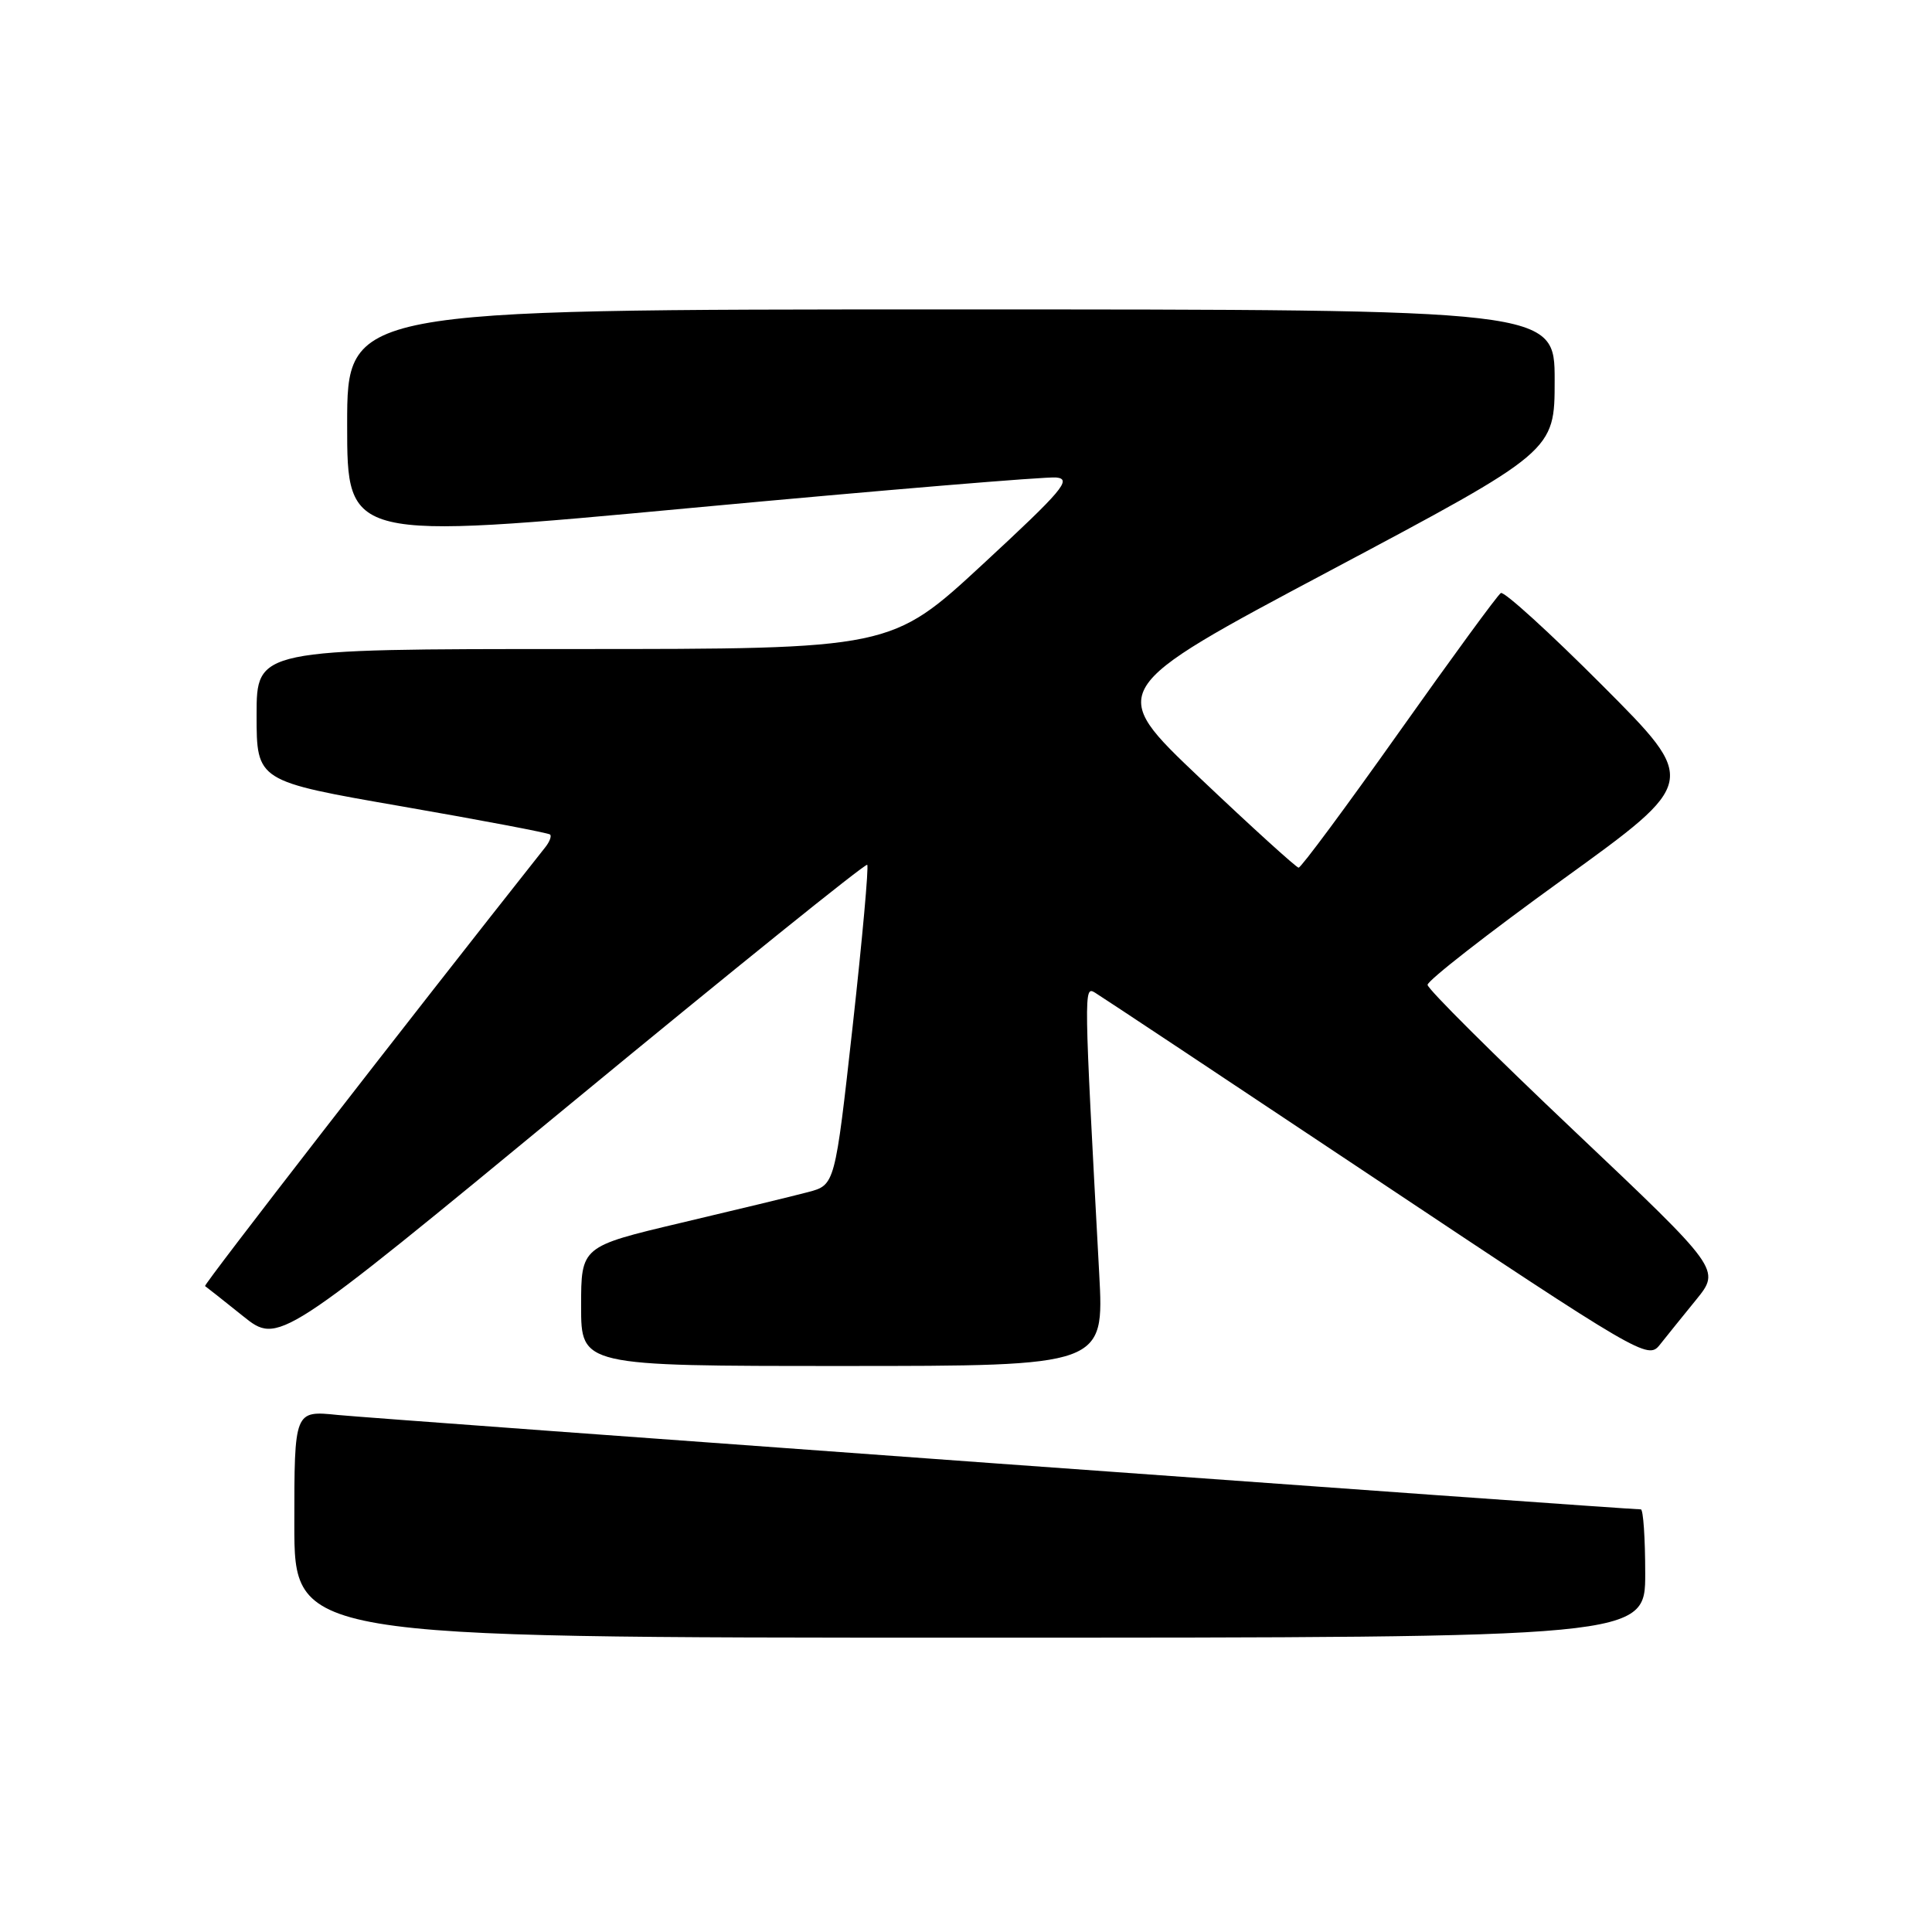 <?xml version="1.0" encoding="UTF-8" standalone="no"?>
<!DOCTYPE svg PUBLIC "-//W3C//DTD SVG 1.1//EN" "http://www.w3.org/Graphics/SVG/1.1/DTD/svg11.dtd" >
<svg xmlns="http://www.w3.org/2000/svg" xmlns:xlink="http://www.w3.org/1999/xlink" version="1.1" viewBox="0 0 256 256">
 <g >
 <path fill="currentColor"
d=" M 218.00 208.50 C 218.00 203.82 217.74 200.00 217.42 200.00 C 215.52 200.00 49.47 187.97 44.75 187.49 C 39.00 186.90 39.00 186.90 39.00 201.95 C 39.00 217.00 39.00 217.00 128.50 217.00 C 218.00 217.00 218.00 217.00 218.00 208.50 Z  M 145.65 168.75 C 143.61 130.96 143.60 130.64 145.09 131.53 C 145.86 131.99 162.66 143.14 182.41 156.30 C 217.35 179.58 218.36 180.17 219.91 178.22 C 220.78 177.12 222.96 174.42 224.75 172.22 C 227.99 168.22 227.99 168.22 208.60 149.86 C 197.93 139.76 189.18 131.05 189.16 130.50 C 189.13 129.95 197.19 123.66 207.07 116.53 C 225.03 103.56 225.03 103.56 212.33 90.83 C 205.35 83.83 199.29 78.32 198.87 78.58 C 198.44 78.84 192.37 87.15 185.37 97.03 C 178.37 106.91 172.39 114.99 172.07 114.97 C 171.76 114.95 165.90 109.64 159.06 103.15 C 146.62 91.36 146.62 91.36 176.31 75.58 C 206.00 59.79 206.00 59.79 206.00 50.40 C 206.00 41.00 206.00 41.00 126.00 41.00 C 46.00 41.00 46.00 41.00 46.00 56.28 C 46.00 71.56 46.00 71.56 91.75 67.29 C 116.91 64.95 138.60 63.14 139.95 63.27 C 142.08 63.47 140.80 64.98 130.24 74.75 C 118.08 86.00 118.08 86.00 76.04 86.00 C 34.00 86.00 34.00 86.00 34.00 94.75 C 34.00 103.51 34.00 103.51 53.25 106.85 C 63.84 108.69 72.68 110.37 72.89 110.58 C 73.11 110.78 72.83 111.53 72.28 112.23 C 53.85 135.52 26.93 170.24 27.17 170.41 C 27.35 170.53 29.62 172.32 32.20 174.39 C 36.90 178.16 36.90 178.16 75.70 146.18 C 97.04 128.59 114.68 114.37 114.91 114.59 C 115.13 114.80 114.26 124.44 112.98 136.00 C 110.64 157.02 110.64 157.02 107.07 157.96 C 105.11 158.48 97.54 160.31 90.25 162.03 C 77.00 165.17 77.00 165.17 77.00 173.08 C 77.00 181.00 77.00 181.00 111.65 181.00 C 146.31 181.00 146.31 181.00 145.65 168.75 Z "/>
</g>
</svg>